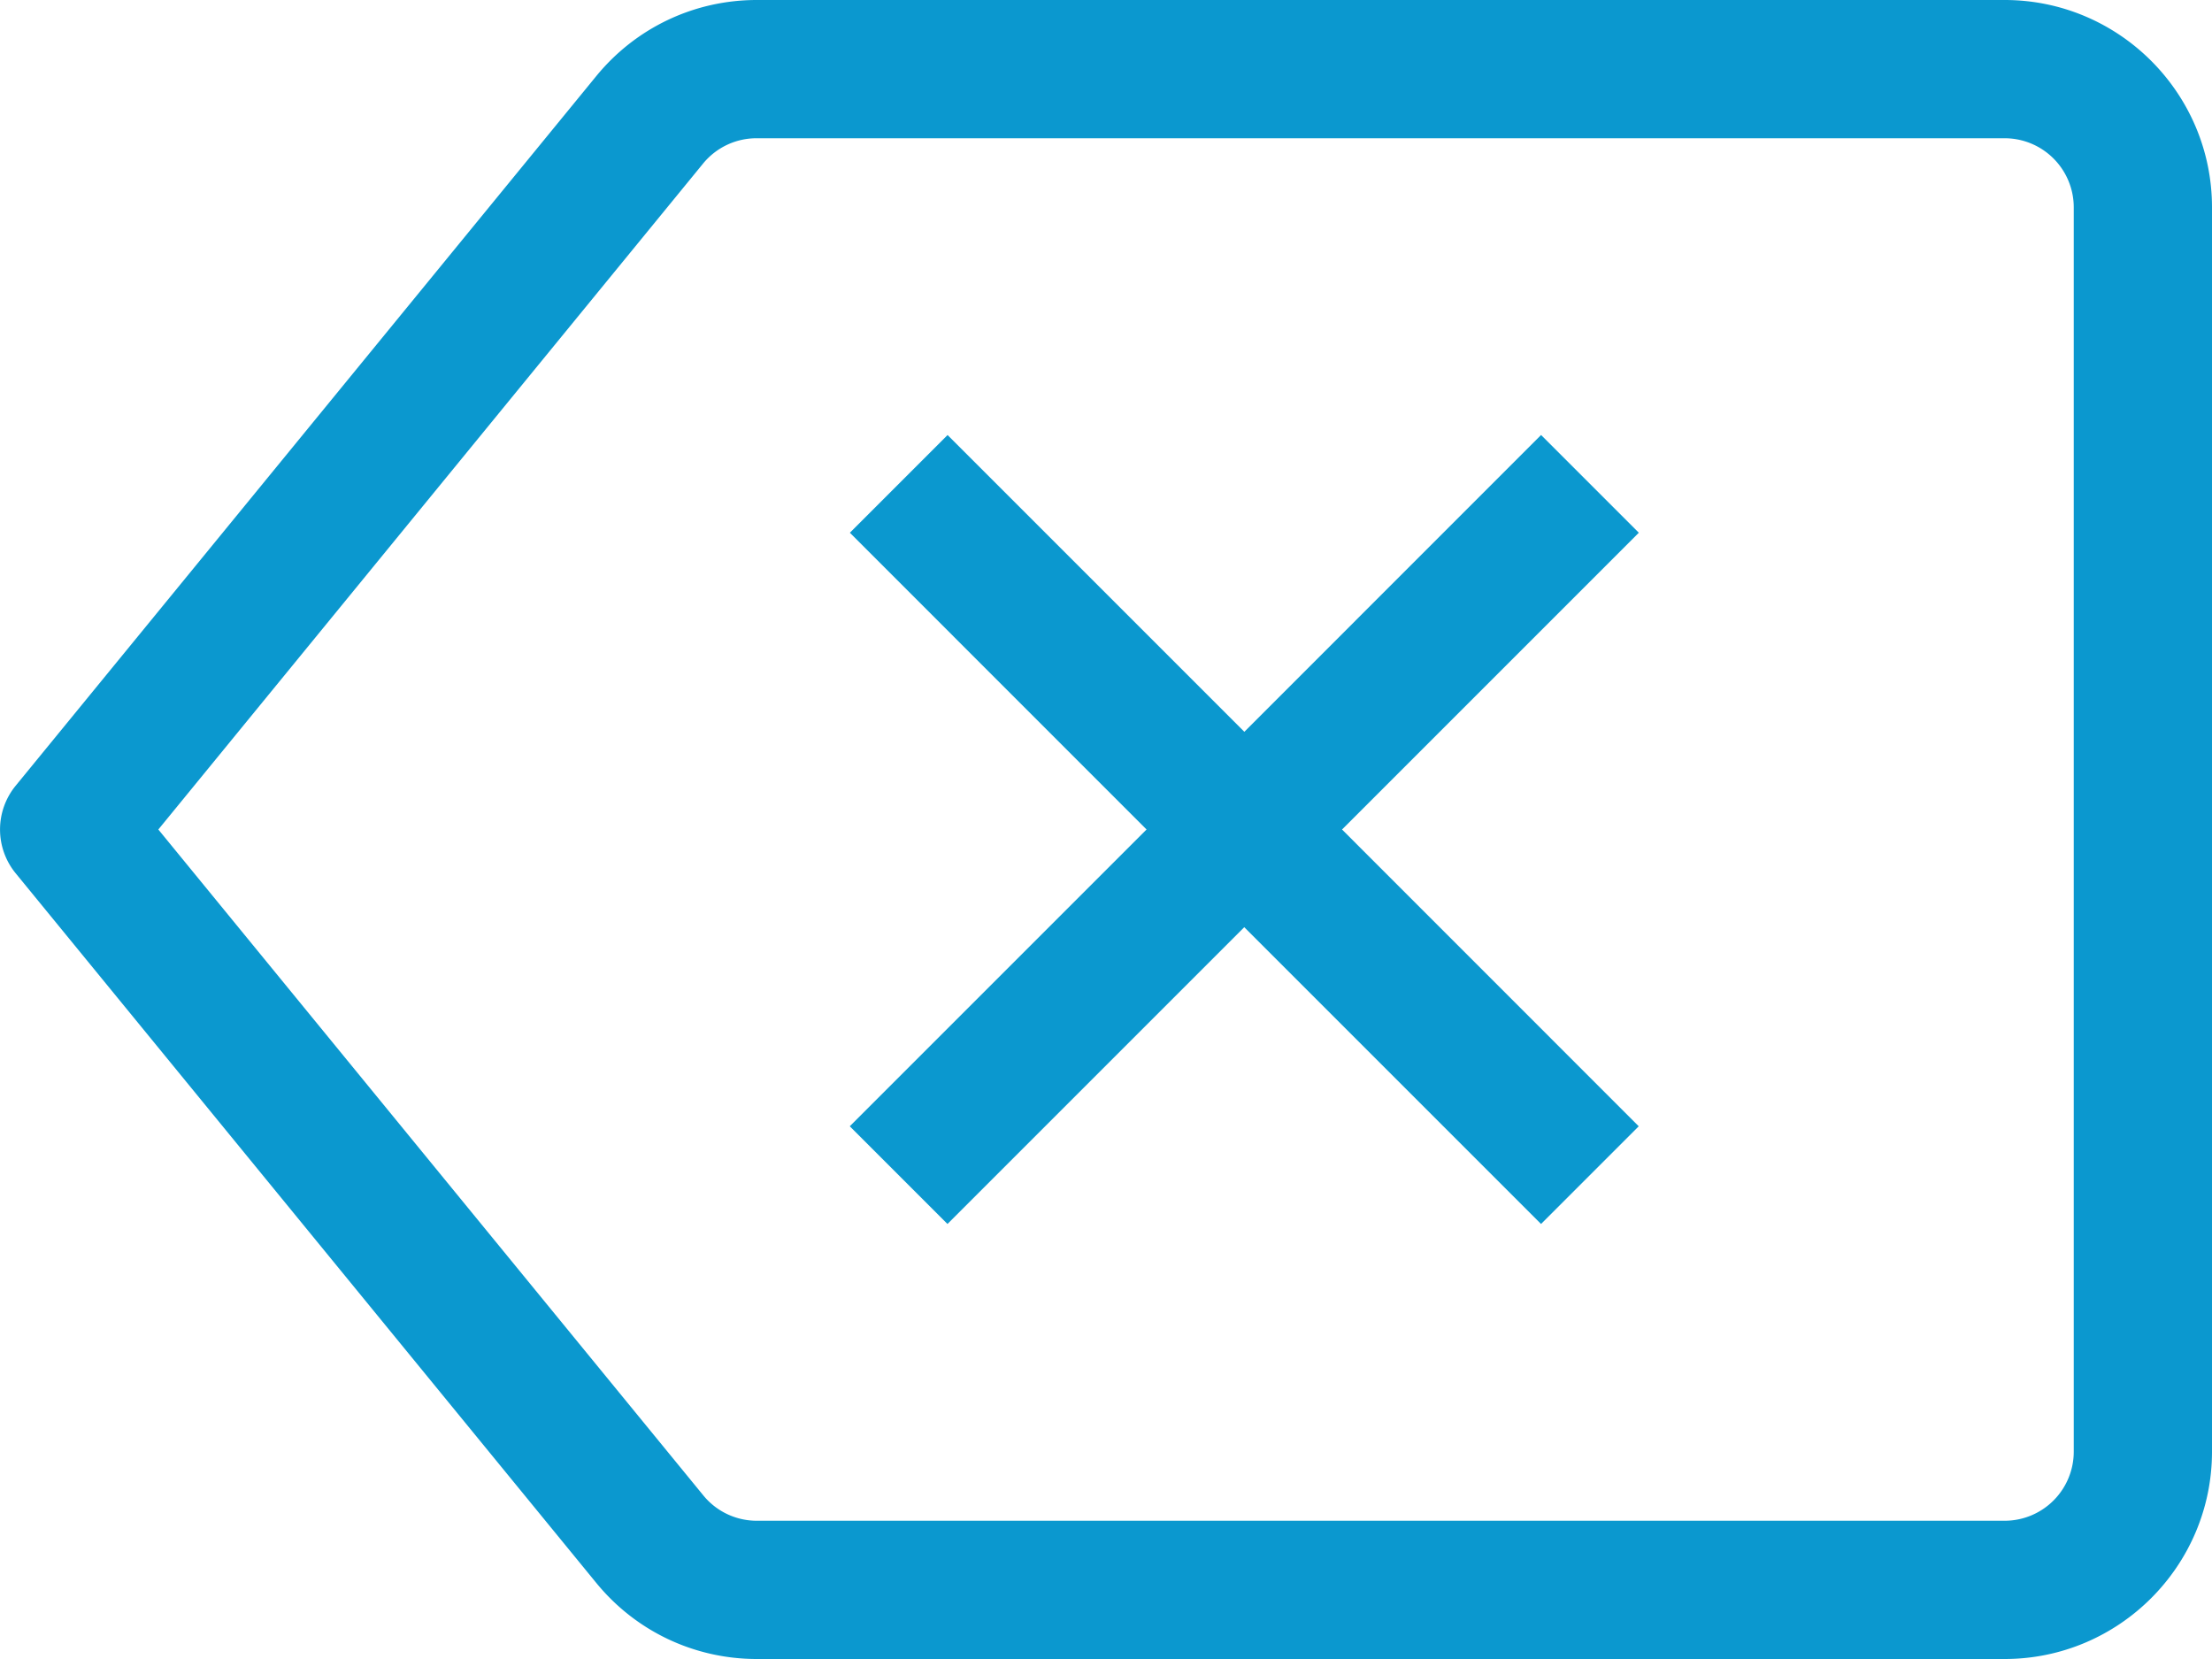 <?xml version="1.0" encoding="utf-8"?><svg width="24" height="18" fill="none" xmlns="http://www.w3.org/2000/svg" viewBox="0 0 24 18"><path d="M21.75 0H8.211C7.534 0 6.9.3 6.47.825l-6.3 7.7a.75.75 0 000 .95l6.3 7.7C6.9 17.7 7.535 18 8.212 18H21.75c1.24 0 2.25-1.01 2.25-2.25V2.25C24 1.01 22.99 0 21.75 0zm.75 15.75a.75.75 0 01-.75.75H8.211a.748.748 0 01-.58-.275L1.718 9l5.91-7.225a.749.749 0 01.582-.275H21.75a.75.75 0 01.75.75v13.5z" fill="#0B98CF"/><path d="M16.72 4.72l-3.219 3.22-3.22-3.22-1.06 1.06L12.44 9l-3.22 3.22 1.06 1.06 3.22-3.22 3.22 3.22 1.06-1.06L14.561 9l3.22-3.22-1.06-1.06z" fill="#0B98CF"/></svg>